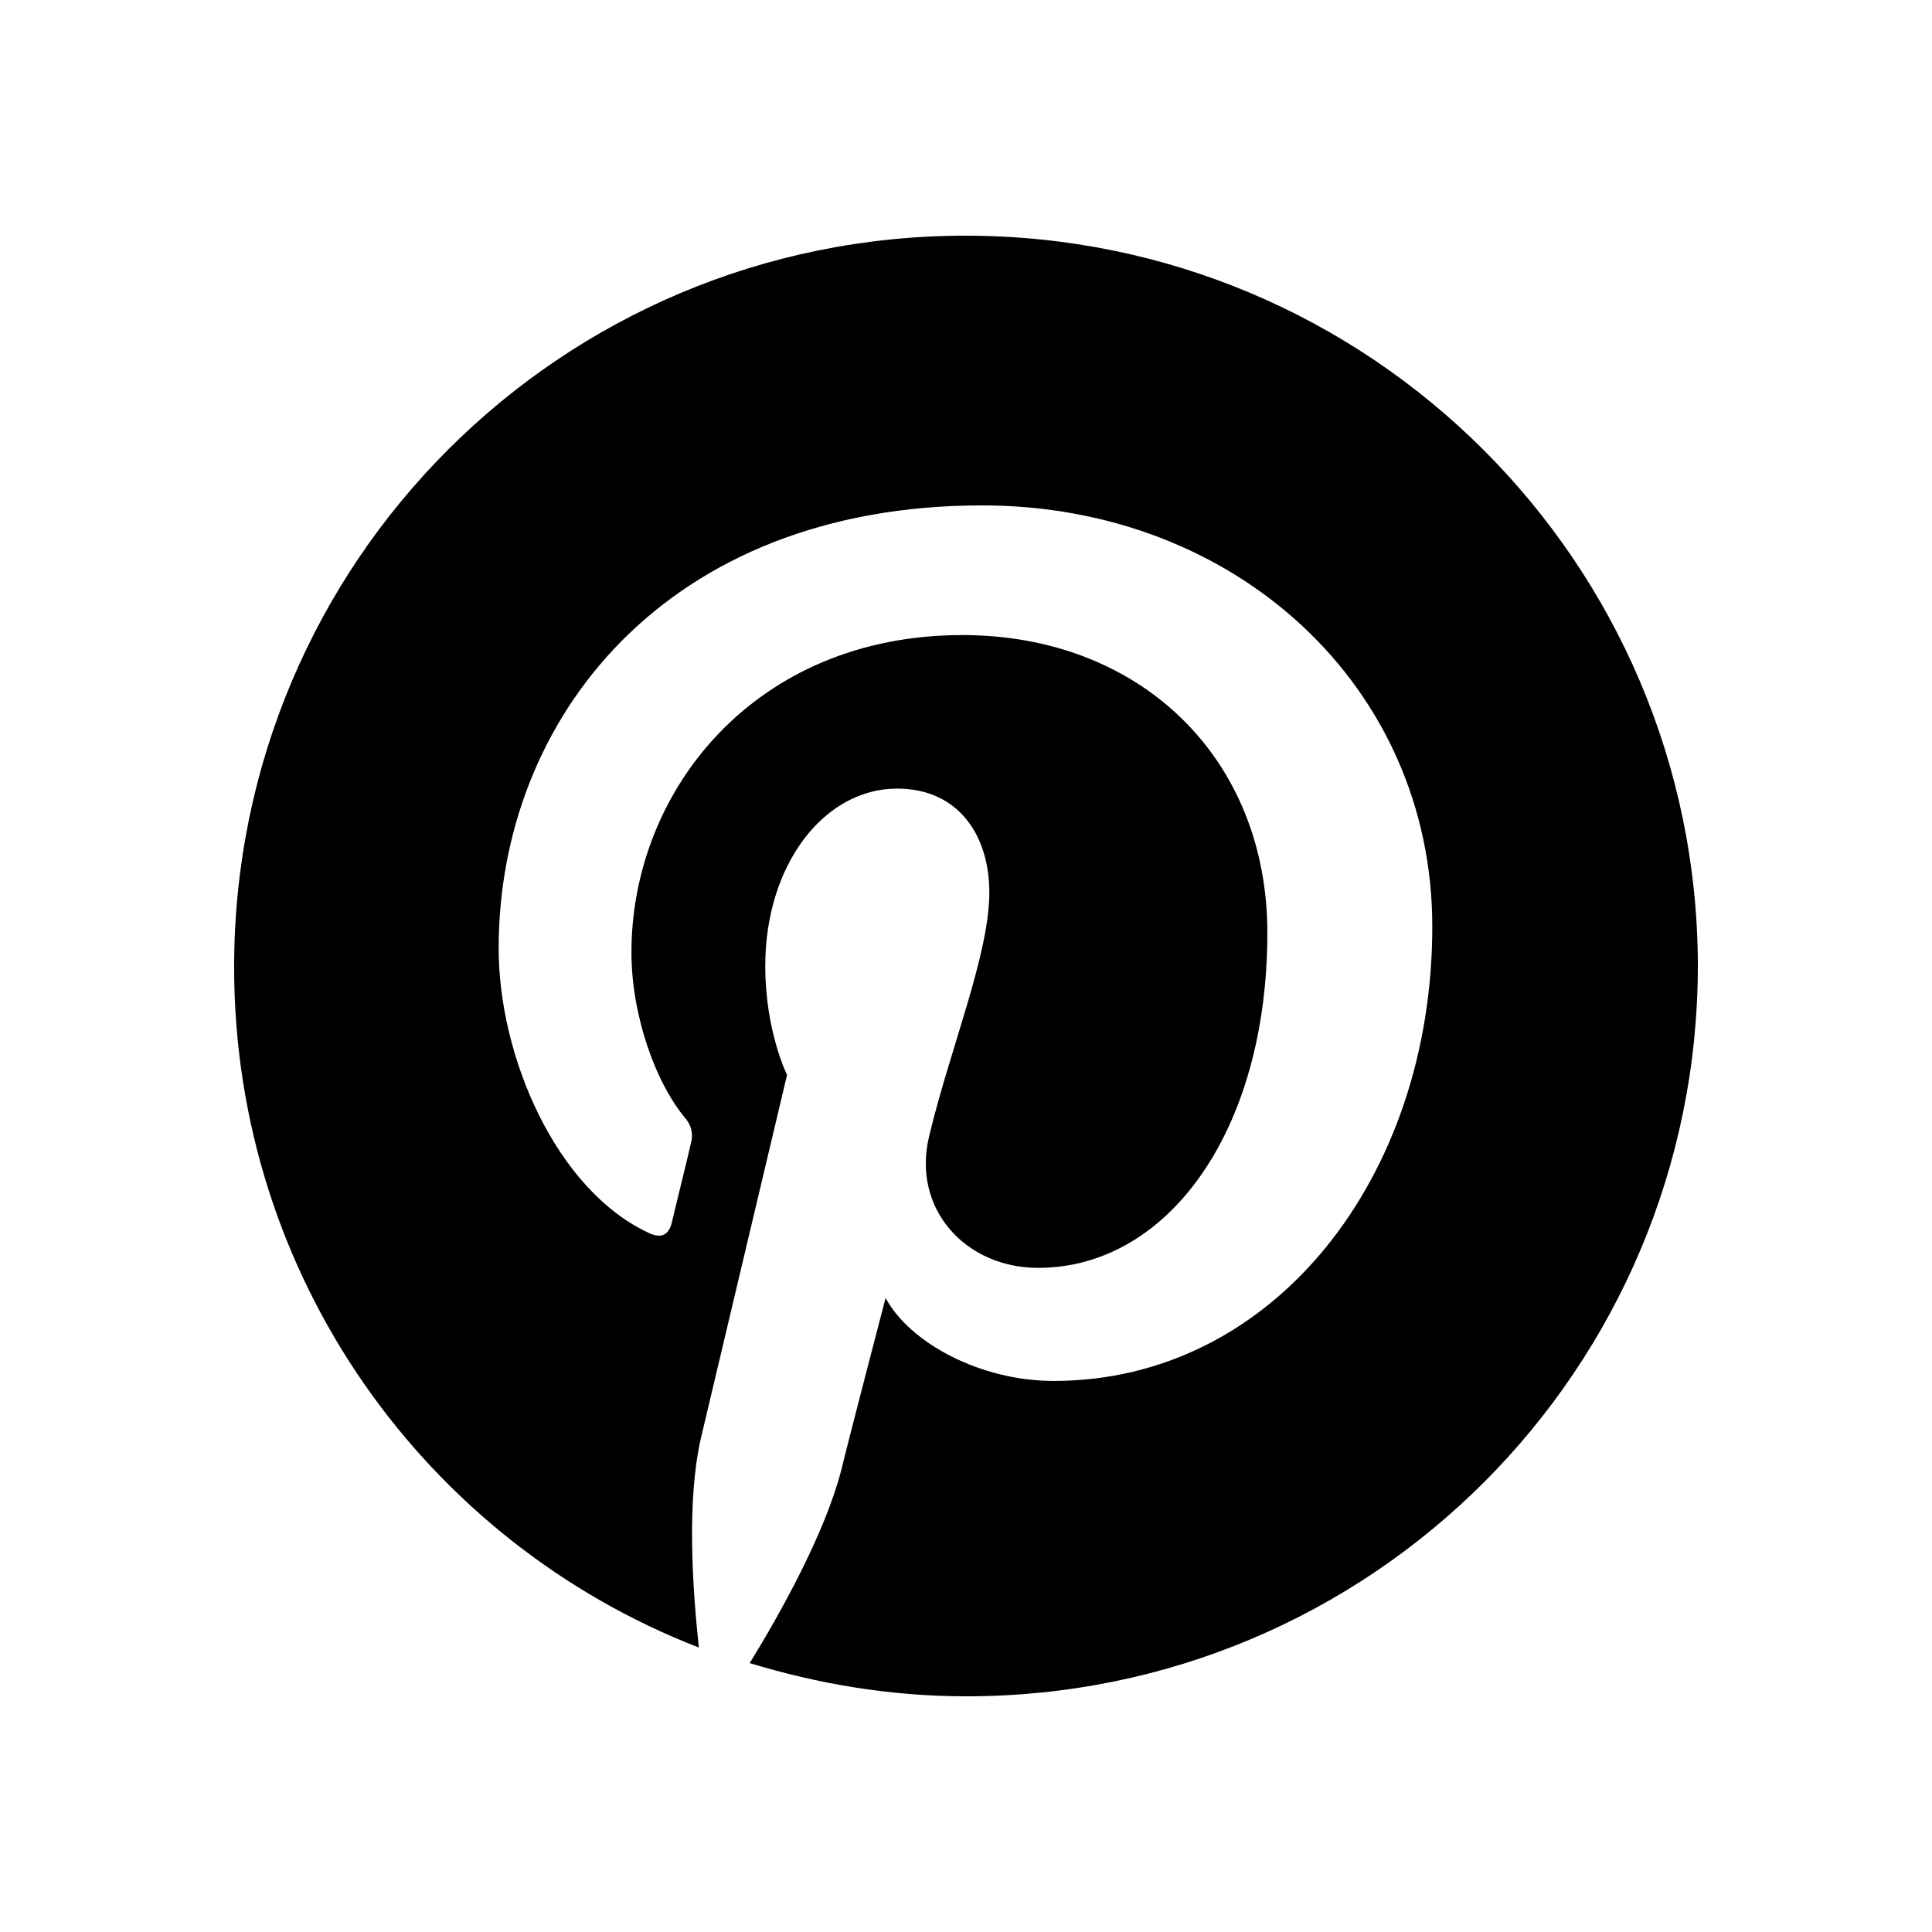 <?xml version="1.0" encoding="UTF-8" standalone="no"?>
<!DOCTYPE svg PUBLIC "-//W3C//DTD SVG 1.1//EN" "http://www.w3.org/Graphics/SVG/1.1/DTD/svg11.dtd">
<svg width="100%" height="100%" viewBox="0 0 720 720" version="1.1" xmlns="http://www.w3.org/2000/svg" xmlns:xlink="http://www.w3.org/1999/xlink" xml:space="preserve" xmlns:serif="http://www.serif.com/" style="fill-rule:evenodd;clip-rule:evenodd;stroke-linejoin:round;stroke-miterlimit:2;">
    <g transform="matrix(3.866,0,0,3.866,79.519,79.712)">
        <path d="M72.5,2.1C33.5,2.1 2,33.6 2,72.6C2,102.5 20.5,128 46.8,138.2C46.2,132.6 45.6,124.1 47,118C48.3,112.5 55.3,83 55.3,83C55.3,83 53.2,78.8 53.2,72.5C53.2,62.7 58.9,55.4 65.9,55.4C71.9,55.4 74.8,60 74.8,65.4C74.8,71.4 71,80.5 69,88.9C67.3,95.9 72.5,101.6 79.5,101.6C92,101.6 101.6,88.4 101.6,69.3C101.6,52.5 89.4,40.6 72.2,40.6C52.2,40.6 40.3,55.6 40.3,71.2C40.3,77.2 42.6,83.8 45.6,87.3C46.1,88 46.2,88.6 46.1,89.3C45.6,91.5 44.4,96.3 44.2,97.2C43.9,98.5 43.1,98.8 41.9,98.2C33,94 27.5,81.2 27.5,70.8C27.5,48.6 43.7,28.1 74.1,28.1C98.6,28.1 117.5,45.6 117.5,68.7C117.5,92.9 102.2,112.5 81,112.5C73.9,112.5 67.1,108.8 64.8,104.5C64.8,104.5 61.3,117.9 60.5,121.2C58.9,127.3 54.6,135 51.7,139.7C58.3,141.7 65.2,142.9 72.6,142.9C111.6,142.9 143.1,111.4 143.1,72.4C143,33.6 111.5,2.1 72.5,2.1Z" style="fill-rule:nonzero;"/>
    </g>
</svg>
